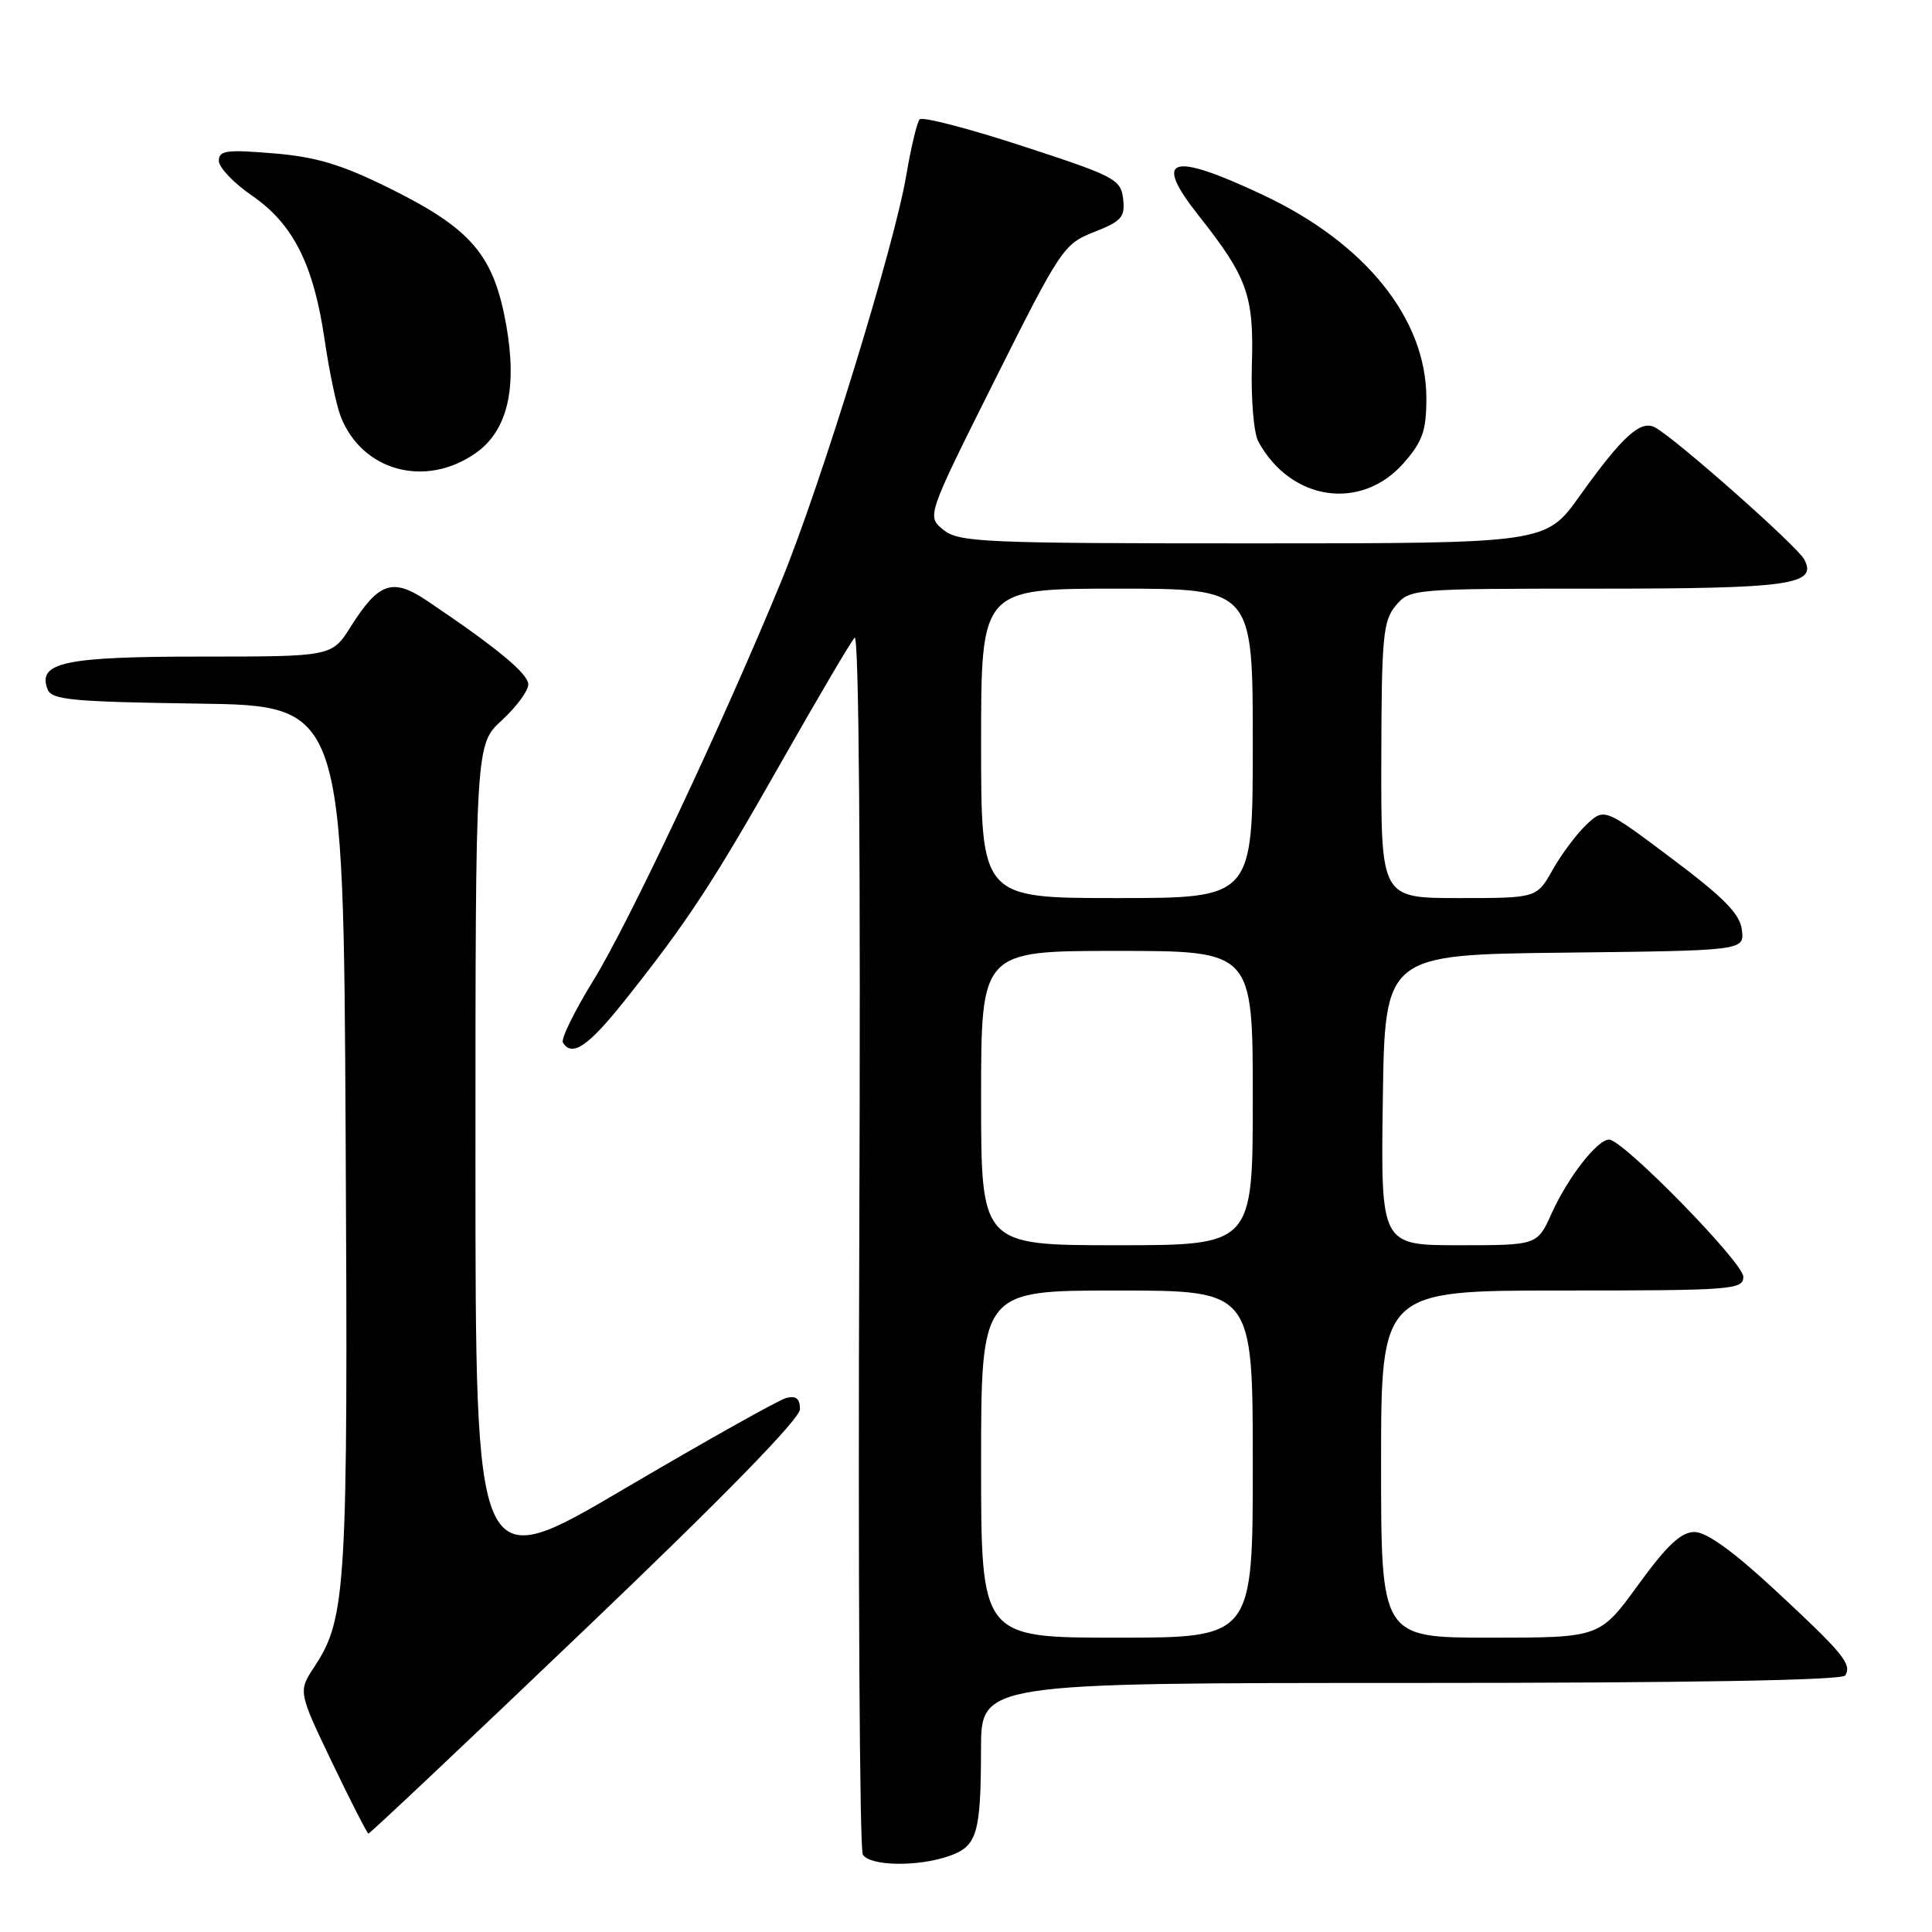 <?xml version="1.0" encoding="UTF-8" standalone="no"?>
<!DOCTYPE svg PUBLIC "-//W3C//DTD SVG 1.1//EN" "http://www.w3.org/Graphics/SVG/1.1/DTD/svg11.dtd" >
<svg xmlns="http://www.w3.org/2000/svg" xmlns:xlink="http://www.w3.org/1999/xlink" version="1.1" viewBox="0 0 256 256">
 <g >
 <path fill="currentColor"
d=" M 125.75 245.94 C 129.48 244.64 129.97 242.99 129.99 231.75 C 130.00 223.00 130.00 223.00 186.94 223.00 C 223.52 223.00 244.10 222.65 244.50 222.01 C 245.42 220.51 244.25 219.09 235.21 210.70 C 229.70 205.58 226.12 203.00 224.54 203.00 C 222.75 203.00 220.91 204.72 217.07 210.00 C 211.98 217.00 211.98 217.00 197.49 217.00 C 183.00 217.00 183.00 217.00 183.00 194.00 C 183.00 171.00 183.00 171.00 207.00 171.00 C 229.55 171.00 231.00 170.89 231.00 169.18 C 231.00 167.30 215.05 151.00 213.21 151.00 C 211.65 151.00 207.74 156.03 205.60 160.78 C 203.70 165.00 203.70 165.00 193.33 165.00 C 182.96 165.00 182.96 165.00 183.23 145.75 C 183.50 126.50 183.50 126.50 207.31 126.23 C 231.13 125.96 231.13 125.96 230.81 123.23 C 230.57 121.12 228.48 118.98 221.54 113.77 C 212.58 107.04 212.58 107.04 210.22 109.26 C 208.92 110.48 206.91 113.18 205.74 115.24 C 203.63 119.00 203.63 119.00 193.32 119.00 C 183.00 119.00 183.00 119.00 183.03 100.75 C 183.06 84.39 183.26 82.27 184.94 80.25 C 186.80 78.03 187.13 78.00 211.48 78.00 C 237.22 78.00 240.87 77.49 239.07 74.12 C 238.12 72.35 222.24 58.29 219.35 56.66 C 217.42 55.57 215.02 57.74 209.29 65.75 C 204.82 72.00 204.82 72.00 166.02 72.00 C 130.18 72.00 127.05 71.86 125.00 70.20 C 122.79 68.41 122.79 68.41 131.80 50.39 C 140.55 32.92 140.95 32.32 144.98 30.74 C 148.62 29.31 149.10 28.76 148.82 26.35 C 148.52 23.76 147.72 23.34 135.50 19.36 C 128.35 17.02 122.21 15.43 121.86 15.81 C 121.51 16.19 120.71 19.54 120.08 23.26 C 118.49 32.65 108.74 64.31 103.54 76.97 C 95.88 95.62 83.33 122.29 78.63 129.90 C 76.12 133.97 74.30 137.68 74.59 138.15 C 75.79 140.09 77.92 138.66 82.64 132.75 C 91.01 122.25 94.39 117.11 103.52 101.00 C 108.36 92.47 112.73 85.05 113.24 84.50 C 113.82 83.88 114.05 114.27 113.86 164.00 C 113.69 208.28 113.90 245.06 114.33 245.75 C 115.29 247.28 121.61 247.38 125.75 245.94 Z  M 77.57 215.84 C 95.91 198.33 106.00 187.99 106.00 186.73 C 106.00 185.32 105.48 184.90 104.18 185.24 C 103.18 185.50 93.51 190.93 82.68 197.30 C 63.00 208.89 63.00 208.89 63.00 153.77 C 63.00 98.64 63.00 98.64 66.50 95.44 C 68.42 93.67 70.00 91.54 70.00 90.70 C 70.00 89.27 65.88 85.86 56.64 79.64 C 52.02 76.53 50.20 77.13 46.47 83.04 C 43.97 87.00 43.97 87.00 26.68 87.00 C 8.55 87.00 4.93 87.77 6.30 91.33 C 6.84 92.74 9.50 92.99 26.21 93.23 C 45.50 93.50 45.50 93.50 45.80 150.50 C 46.12 210.45 45.89 214.42 41.68 220.82 C 39.50 224.13 39.50 224.13 44.00 233.53 C 46.48 238.70 48.65 242.94 48.82 242.96 C 49.00 242.98 61.94 230.78 77.57 215.84 Z  M 186.00 61.35 C 188.50 58.50 189.00 57.08 189.00 52.78 C 189.00 42.25 180.94 32.22 167.35 25.83 C 155.04 20.04 152.69 20.82 158.88 28.63 C 165.30 36.76 166.16 39.17 165.88 48.33 C 165.75 52.84 166.13 57.40 166.73 58.50 C 171.02 66.39 180.36 67.77 186.00 61.35 Z  M 63.00 60.06 C 67.24 57.11 68.58 51.47 67.07 43.03 C 65.42 33.79 62.46 30.31 51.64 24.96 C 45.26 21.80 41.93 20.79 36.25 20.32 C 30.02 19.80 29.00 19.94 29.00 21.31 C 29.00 22.19 30.98 24.27 33.40 25.93 C 38.85 29.68 41.56 35.06 43.01 45.00 C 43.61 49.12 44.57 53.69 45.13 55.15 C 47.94 62.41 56.33 64.71 63.00 60.06 Z  M 130.00 194.00 C 130.00 171.00 130.00 171.00 148.00 171.00 C 166.00 171.00 166.00 171.00 166.00 194.00 C 166.00 217.00 166.00 217.00 148.00 217.00 C 130.00 217.00 130.00 217.00 130.00 194.00 Z  M 130.00 145.50 C 130.00 126.00 130.00 126.00 148.00 126.00 C 166.00 126.00 166.00 126.00 166.00 145.50 C 166.00 165.00 166.00 165.00 148.00 165.00 C 130.00 165.00 130.00 165.00 130.00 145.50 Z  M 130.00 98.50 C 130.00 78.00 130.00 78.00 148.00 78.00 C 166.00 78.00 166.00 78.00 166.00 98.50 C 166.00 119.00 166.00 119.00 148.00 119.00 C 130.00 119.00 130.00 119.00 130.00 98.50 Z "/>
</g>
</svg>